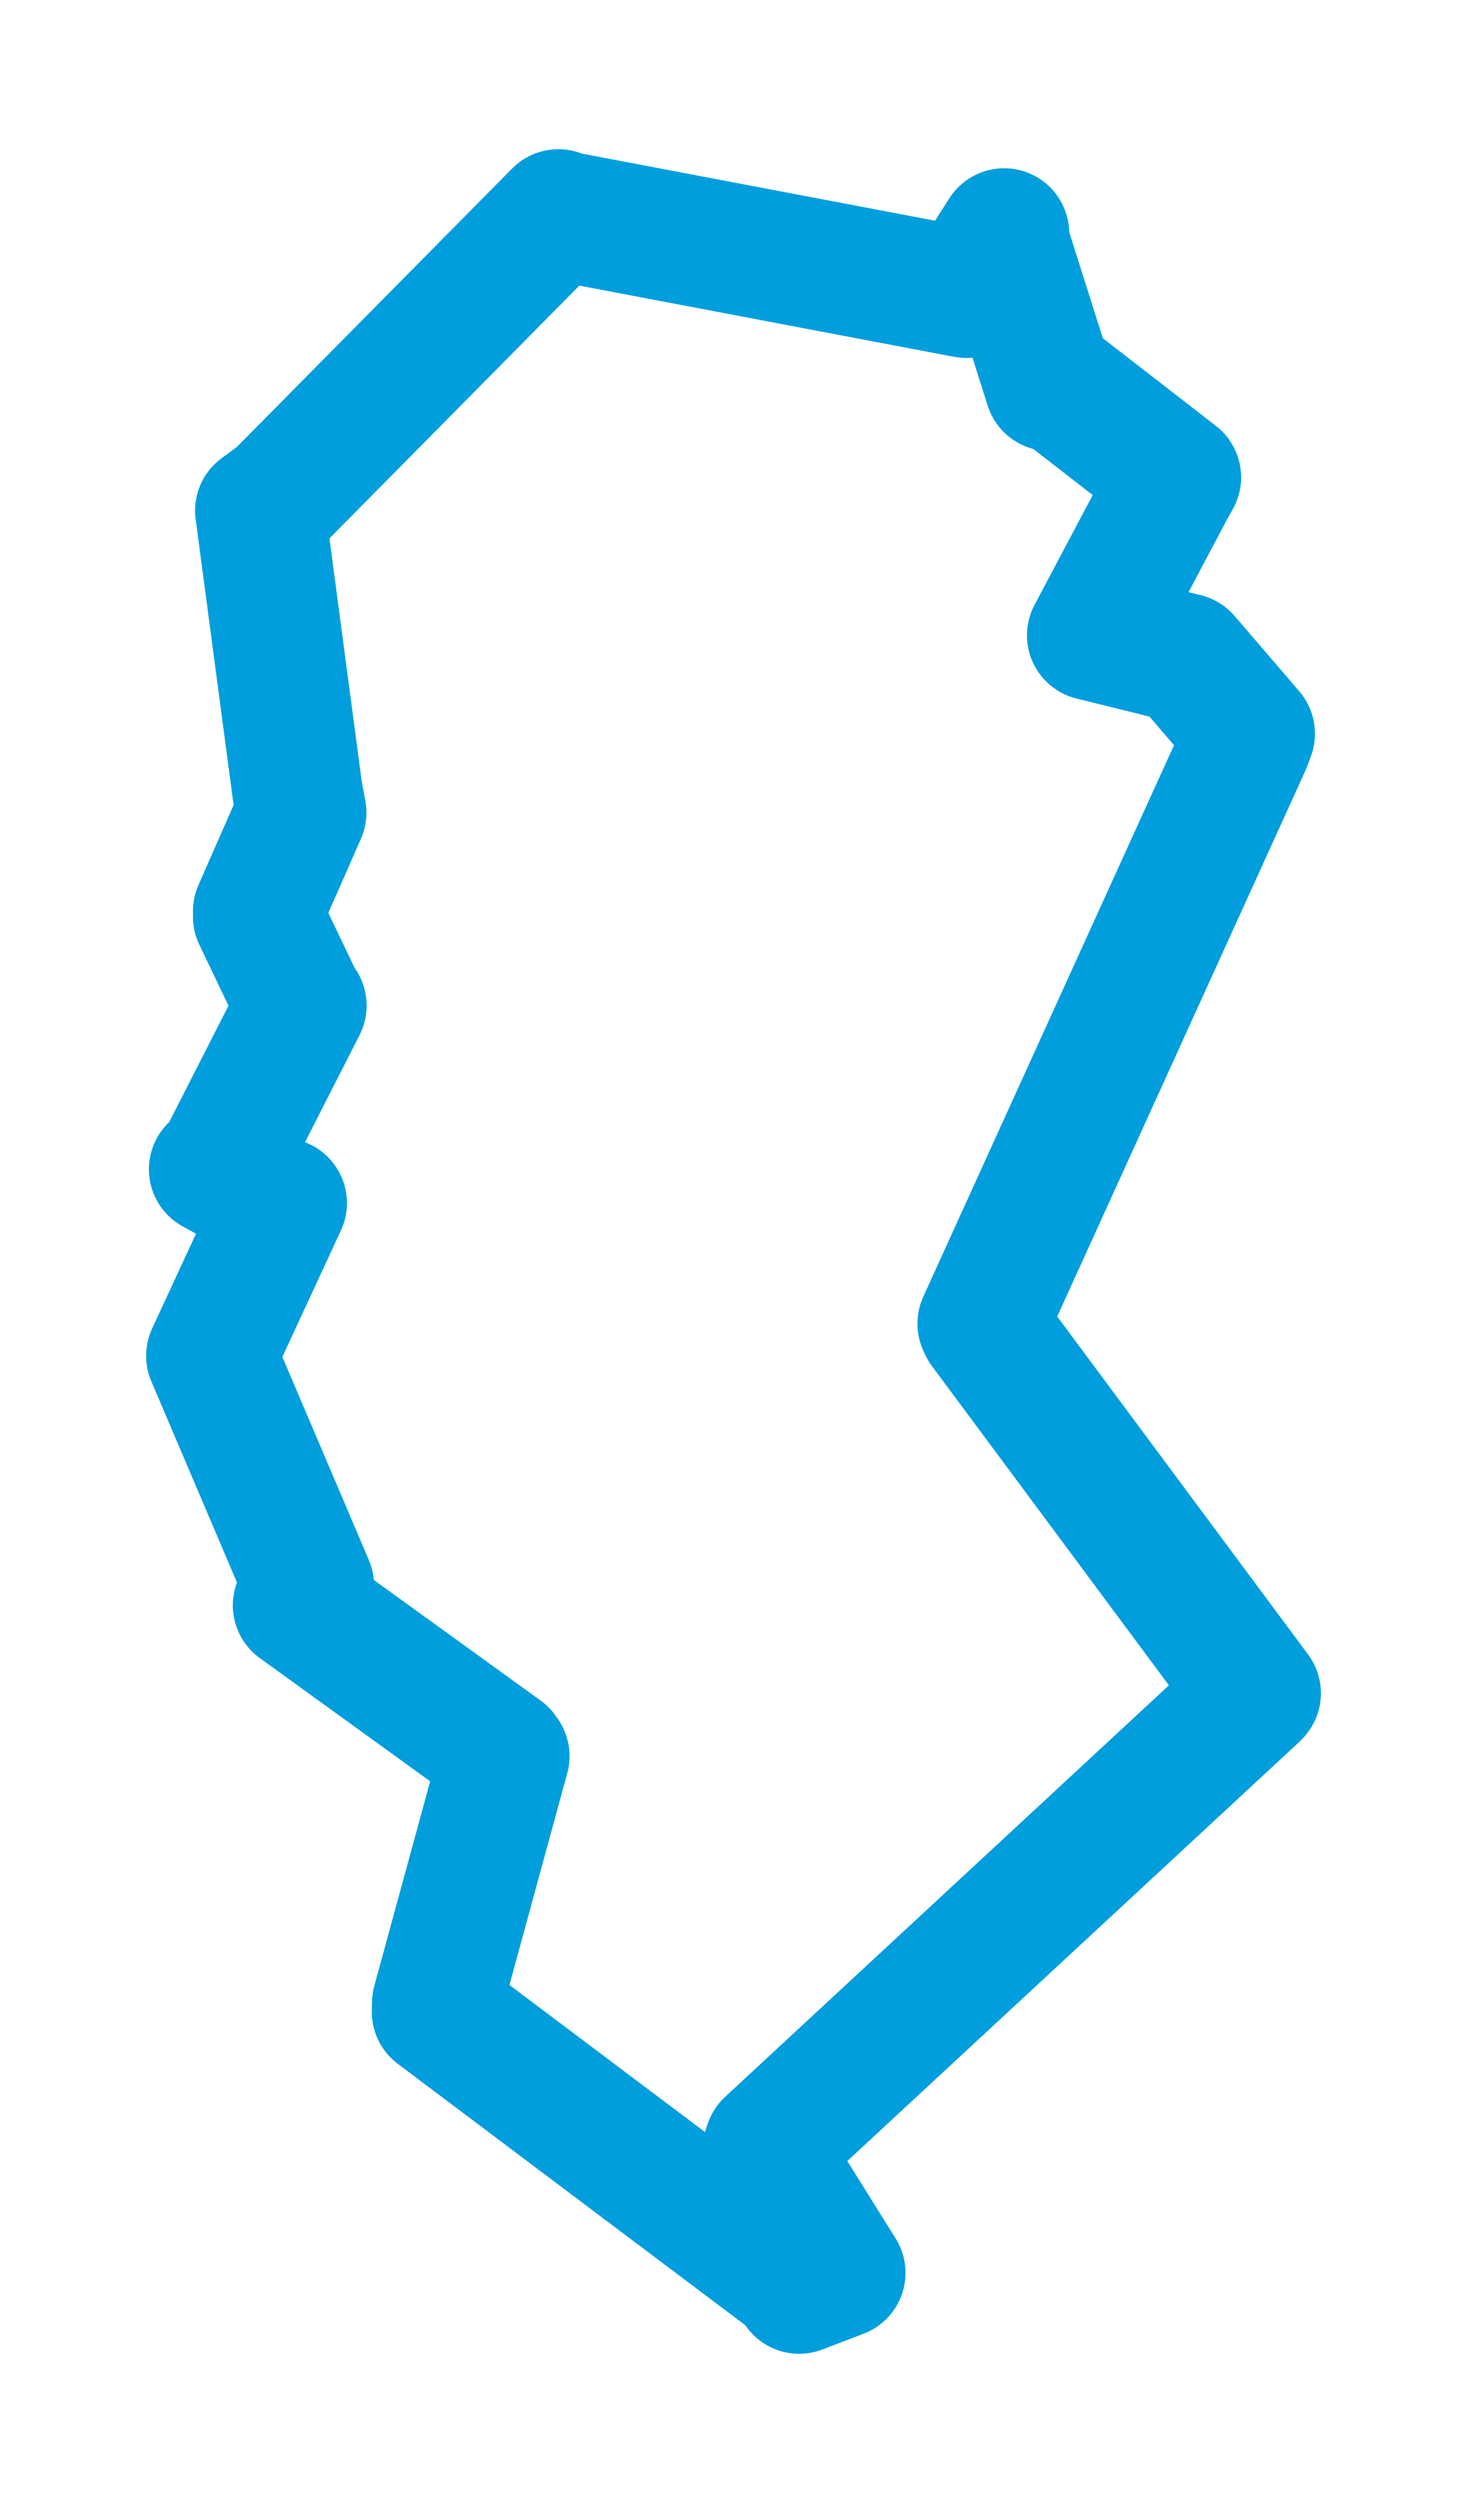 <svg viewBox="0 0 55.94 95.297" width="55.94" height="95.297" xmlns="http://www.w3.org/2000/svg">
  <title>Horní Benešov, okres Bruntál, Moravskoslezský kraj, Moravskoslezsko, Česko</title>
  <desc>Geojson of Horní Benešov, okres Bruntál, Moravskoslezský kraj, Moravskoslezsko, Česko</desc>
  <polygon points="8.053,51.684 11.781,60.437 11.359,61.195 19.162,66.836 19.237,66.943 16.666,76.358 16.658,76.689 30.379,87.006 30.473,87.245 32.048,86.642 29.217,82.11 29.338,81.75 47.85,64.589 47.888,64.547 37.526,50.592 37.465,50.457 47.532,28.322 47.661,27.967 45.196,25.098 41.642,24.219 44.629,18.582 44.846,18.196 40.599,14.904 40.027,14.712 38.327,9.344 38.291,8.895 36.947,11.007 36.847,11.165 21.326,8.217 21.292,8.169 10.666,18.913 9.92,19.467 11.343,30.18 11.492,30.976 9.839,34.734 9.839,34.944 11.443,38.296 11.5,38.332 8.354,44.506 8.159,44.574 10.144,45.668 10.749,45.861 8.053,51.684" stroke="#009edd" stroke-width="4.962px" fill="none" stroke-linejoin="round" vector-effect="non-scaling-stroke"></polygon>
</svg>